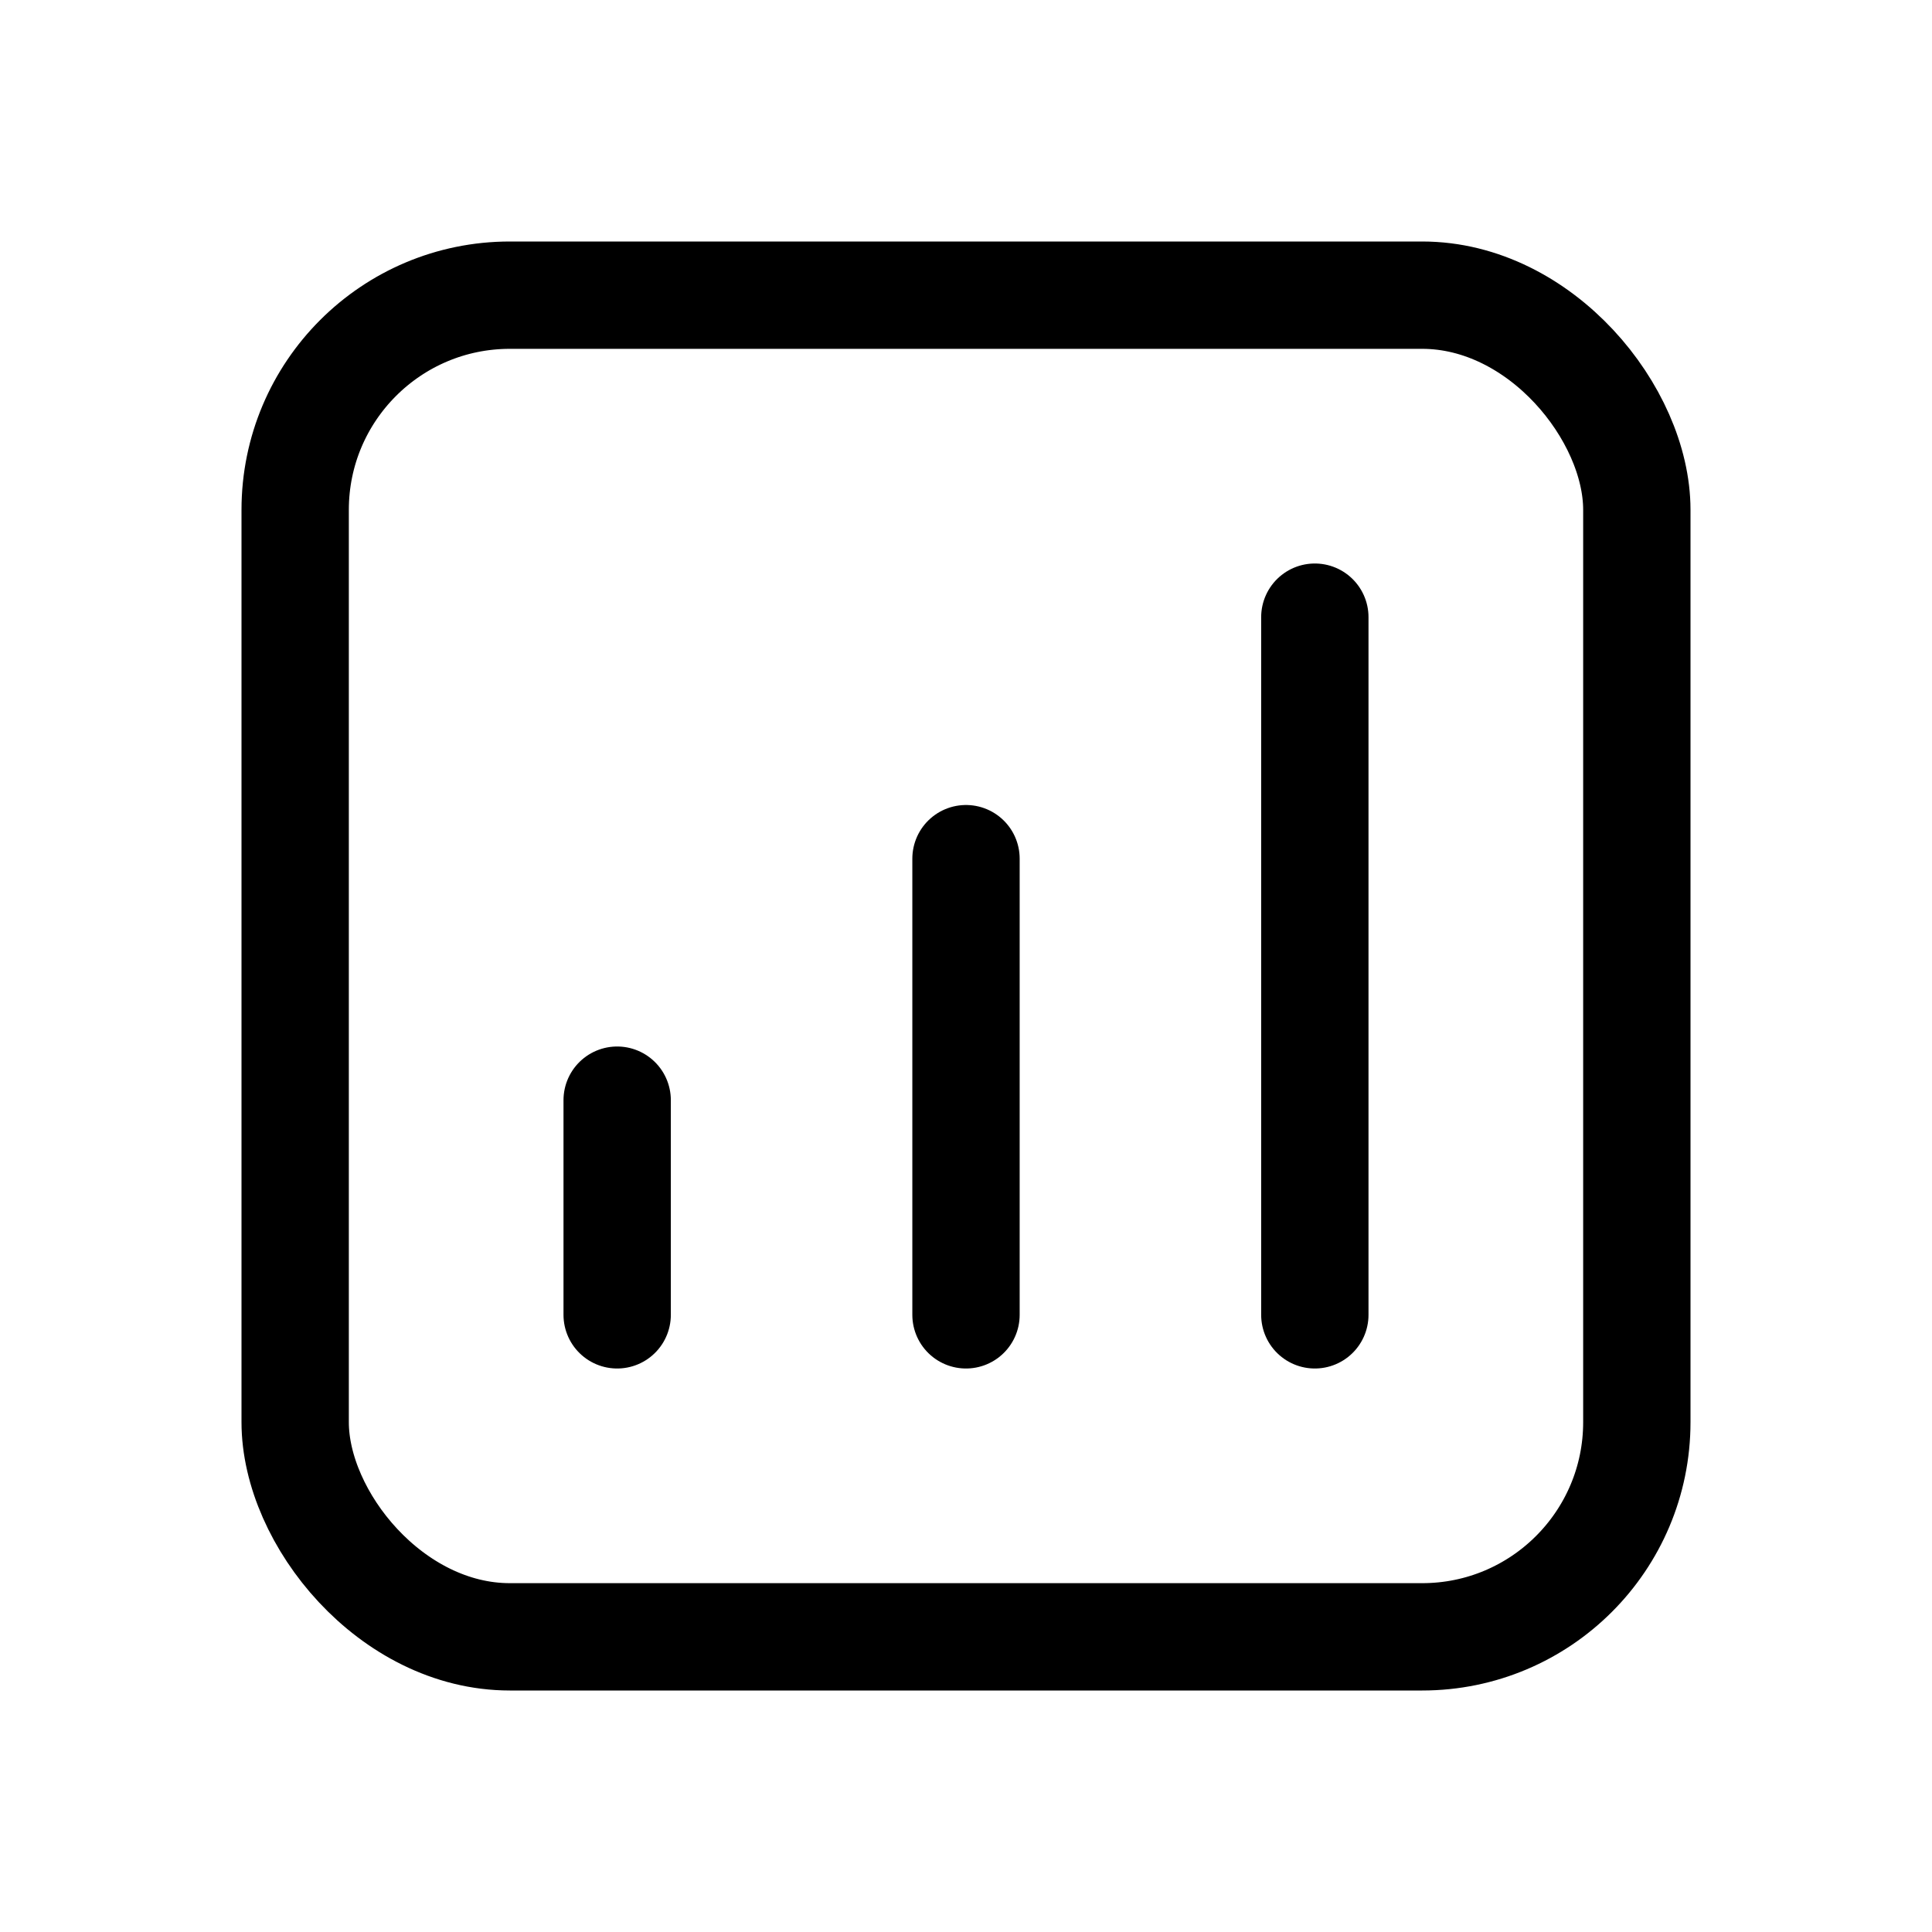 <svg xmlns="http://www.w3.org/2000/svg" height="18" width="18" viewBox="0 0 18 18"><title>square chart 2</title><g fill="none" stroke="currentColor" class="nc-icon-wrapper"><rect x="2.75" y="2.75" width="12.5" height="12.5" rx="2" ry="2" stroke-linecap="round" stroke-linejoin="round"></rect><line x1="9" y1="8" x2="9" y2="12.25" stroke-linecap="round" stroke-linejoin="round" stroke="currentColor"></line><line x1="5.75" y1="10.25" x2="5.75" y2="12.25" stroke-linecap="round" stroke-linejoin="round" stroke="currentColor"></line><line x1="12.25" y1="5.75" x2="12.25" y2="12.25" stroke-linecap="round" stroke-linejoin="round" stroke="currentColor"></line></g></svg>